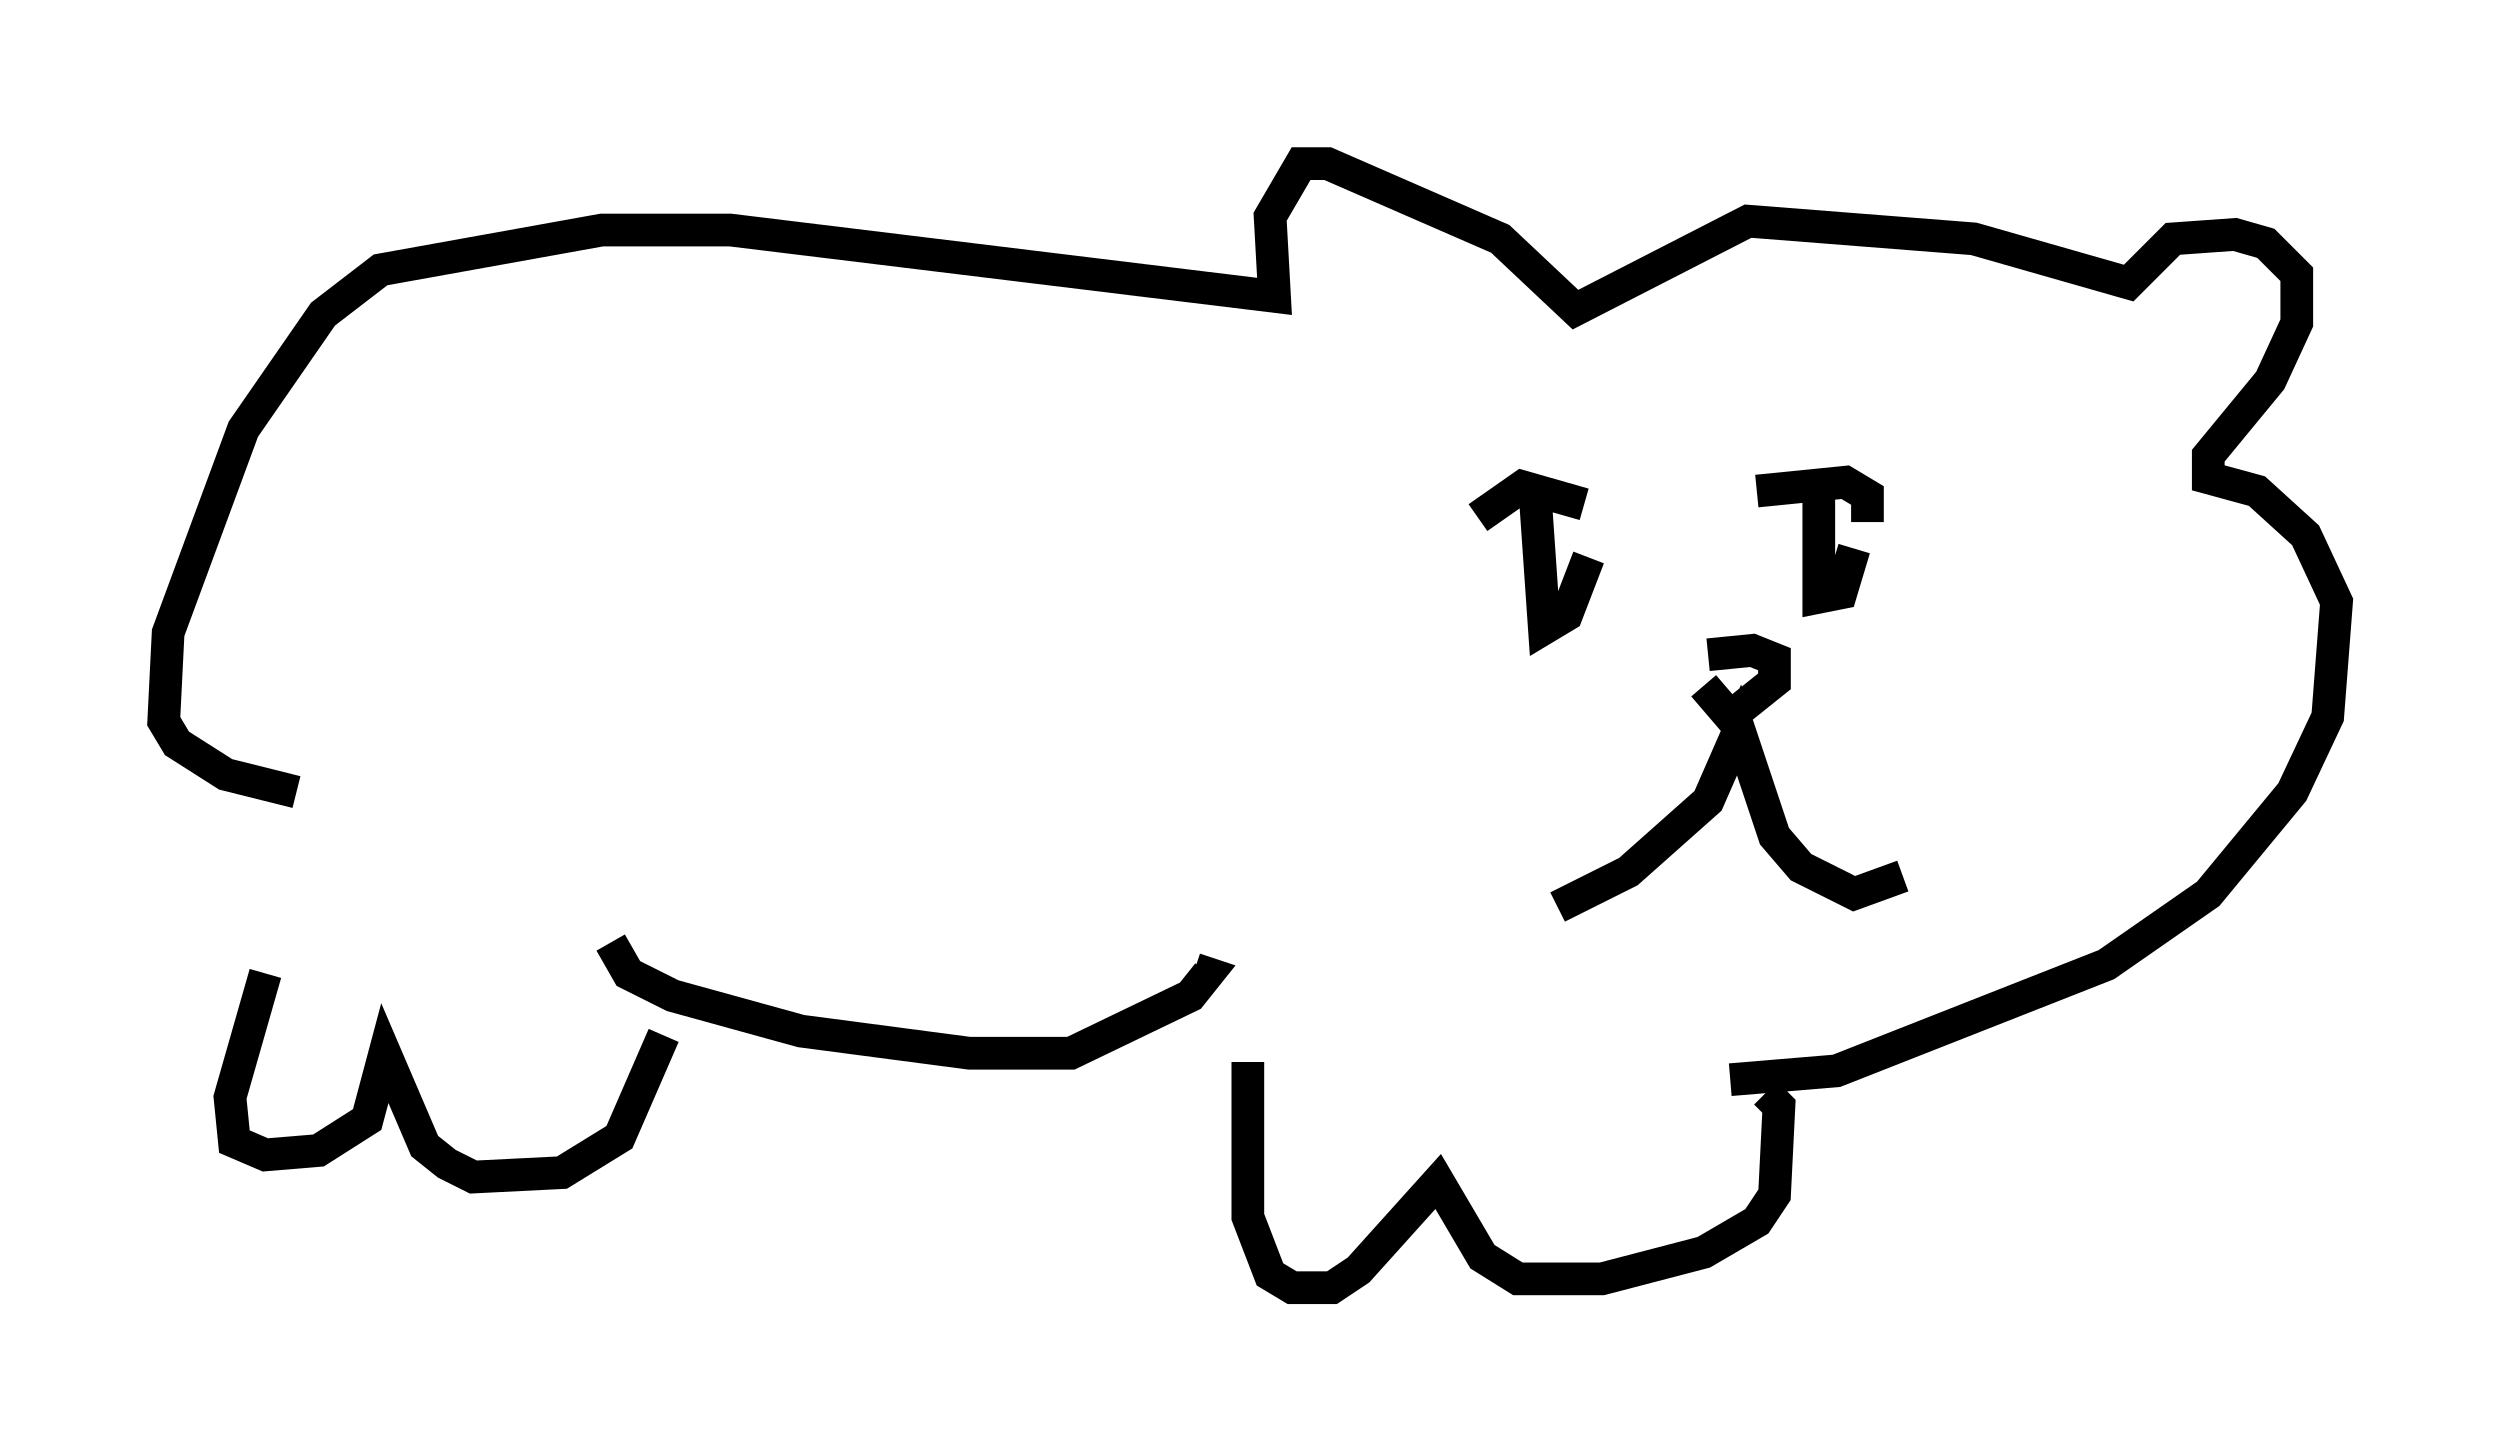 <?xml version="1.0" encoding="utf-8" ?>
<svg baseProfile="full" height="44.37" version="1.1" width="76.44" xmlns="http://www.w3.org/2000/svg" xmlns:ev="http://www.w3.org/2001/xml-events" xmlns:xlink="http://www.w3.org/1999/xlink"><defs /><rect fill="white" height="44.37" width="76.44" x="0" y="0" /><path d="M46.272, 27.868 m1.353, -0.135 l2.165, -1.083 2.436, -2.165 l0.947, -2.165 1.083, 3.248 l0.812, 0.947 1.624, 0.812 l1.488, -0.541 m-5.954, -6.766 l1.353, -0.135 0.677, 0.271 l0.0, 0.677 -1.353, 1.083 l-0.812, -0.947 m-6.901, -5.142 l1.353, -0.947 1.894, 0.541 m-1.488, -0.135 l0.271, 3.924 0.677, -0.406 l0.677, -1.759 m5.142, -2.03 l2.706, -0.271 0.677, 0.406 l0.0, 0.812 m-1.488, -0.812 l0.0, 3.112 0.677, -0.135 l0.406, -1.353 m-48.579, 12.99 l-1.083, 3.789 0.135, 1.353 l0.947, 0.406 1.624, -0.135 l1.488, -0.947 0.541, -2.03 l1.218, 2.842 0.677, 0.541 l0.812, 0.406 2.706, -0.135 l1.759, -1.083 1.353, -3.112 m17.862, 0.812 l0.0, 4.736 0.677, 1.759 l0.677, 0.406 1.218, 0.0 l0.812, -0.541 2.436, -2.706 l1.353, 2.3 1.083, 0.677 l2.571, 0.0 3.112, -0.812 l1.624, -0.947 0.541, -0.812 l0.135, -2.706 -0.406, -0.406 m-1.083, -0.406 l3.248, -0.271 8.254, -3.248 l3.112, -2.165 2.571, -3.112 l1.083, -2.3 0.271, -3.518 l-0.947, -2.03 -1.488, -1.353 l-1.488, -0.406 0.0, -0.677 l1.894, -2.3 0.812, -1.759 l0.0, -1.488 -0.947, -0.947 l-0.947, -0.271 -1.894, 0.135 l-1.353, 1.353 -4.736, -1.353 l-6.901, -0.541 -5.277, 2.706 l-2.3, -2.165 -5.277, -2.3 l-0.812, 0.0 -0.947, 1.624 l0.135, 2.436 -16.644, -2.03 l-3.924, 0.0 -6.766, 1.218 l-1.759, 1.353 -2.436, 3.518 l-2.3, 6.225 -0.135, 2.706 l0.406, 0.677 1.488, 0.947 l2.165, 0.541 m9.607, 4.601 l0.541, 0.947 1.353, 0.677 l3.924, 1.083 5.142, 0.677 l3.112, 0.0 3.654, -1.759 l0.541, -0.677 -0.406, -0.135 " fill="none" stroke="black" stroke-width="1" /></svg>